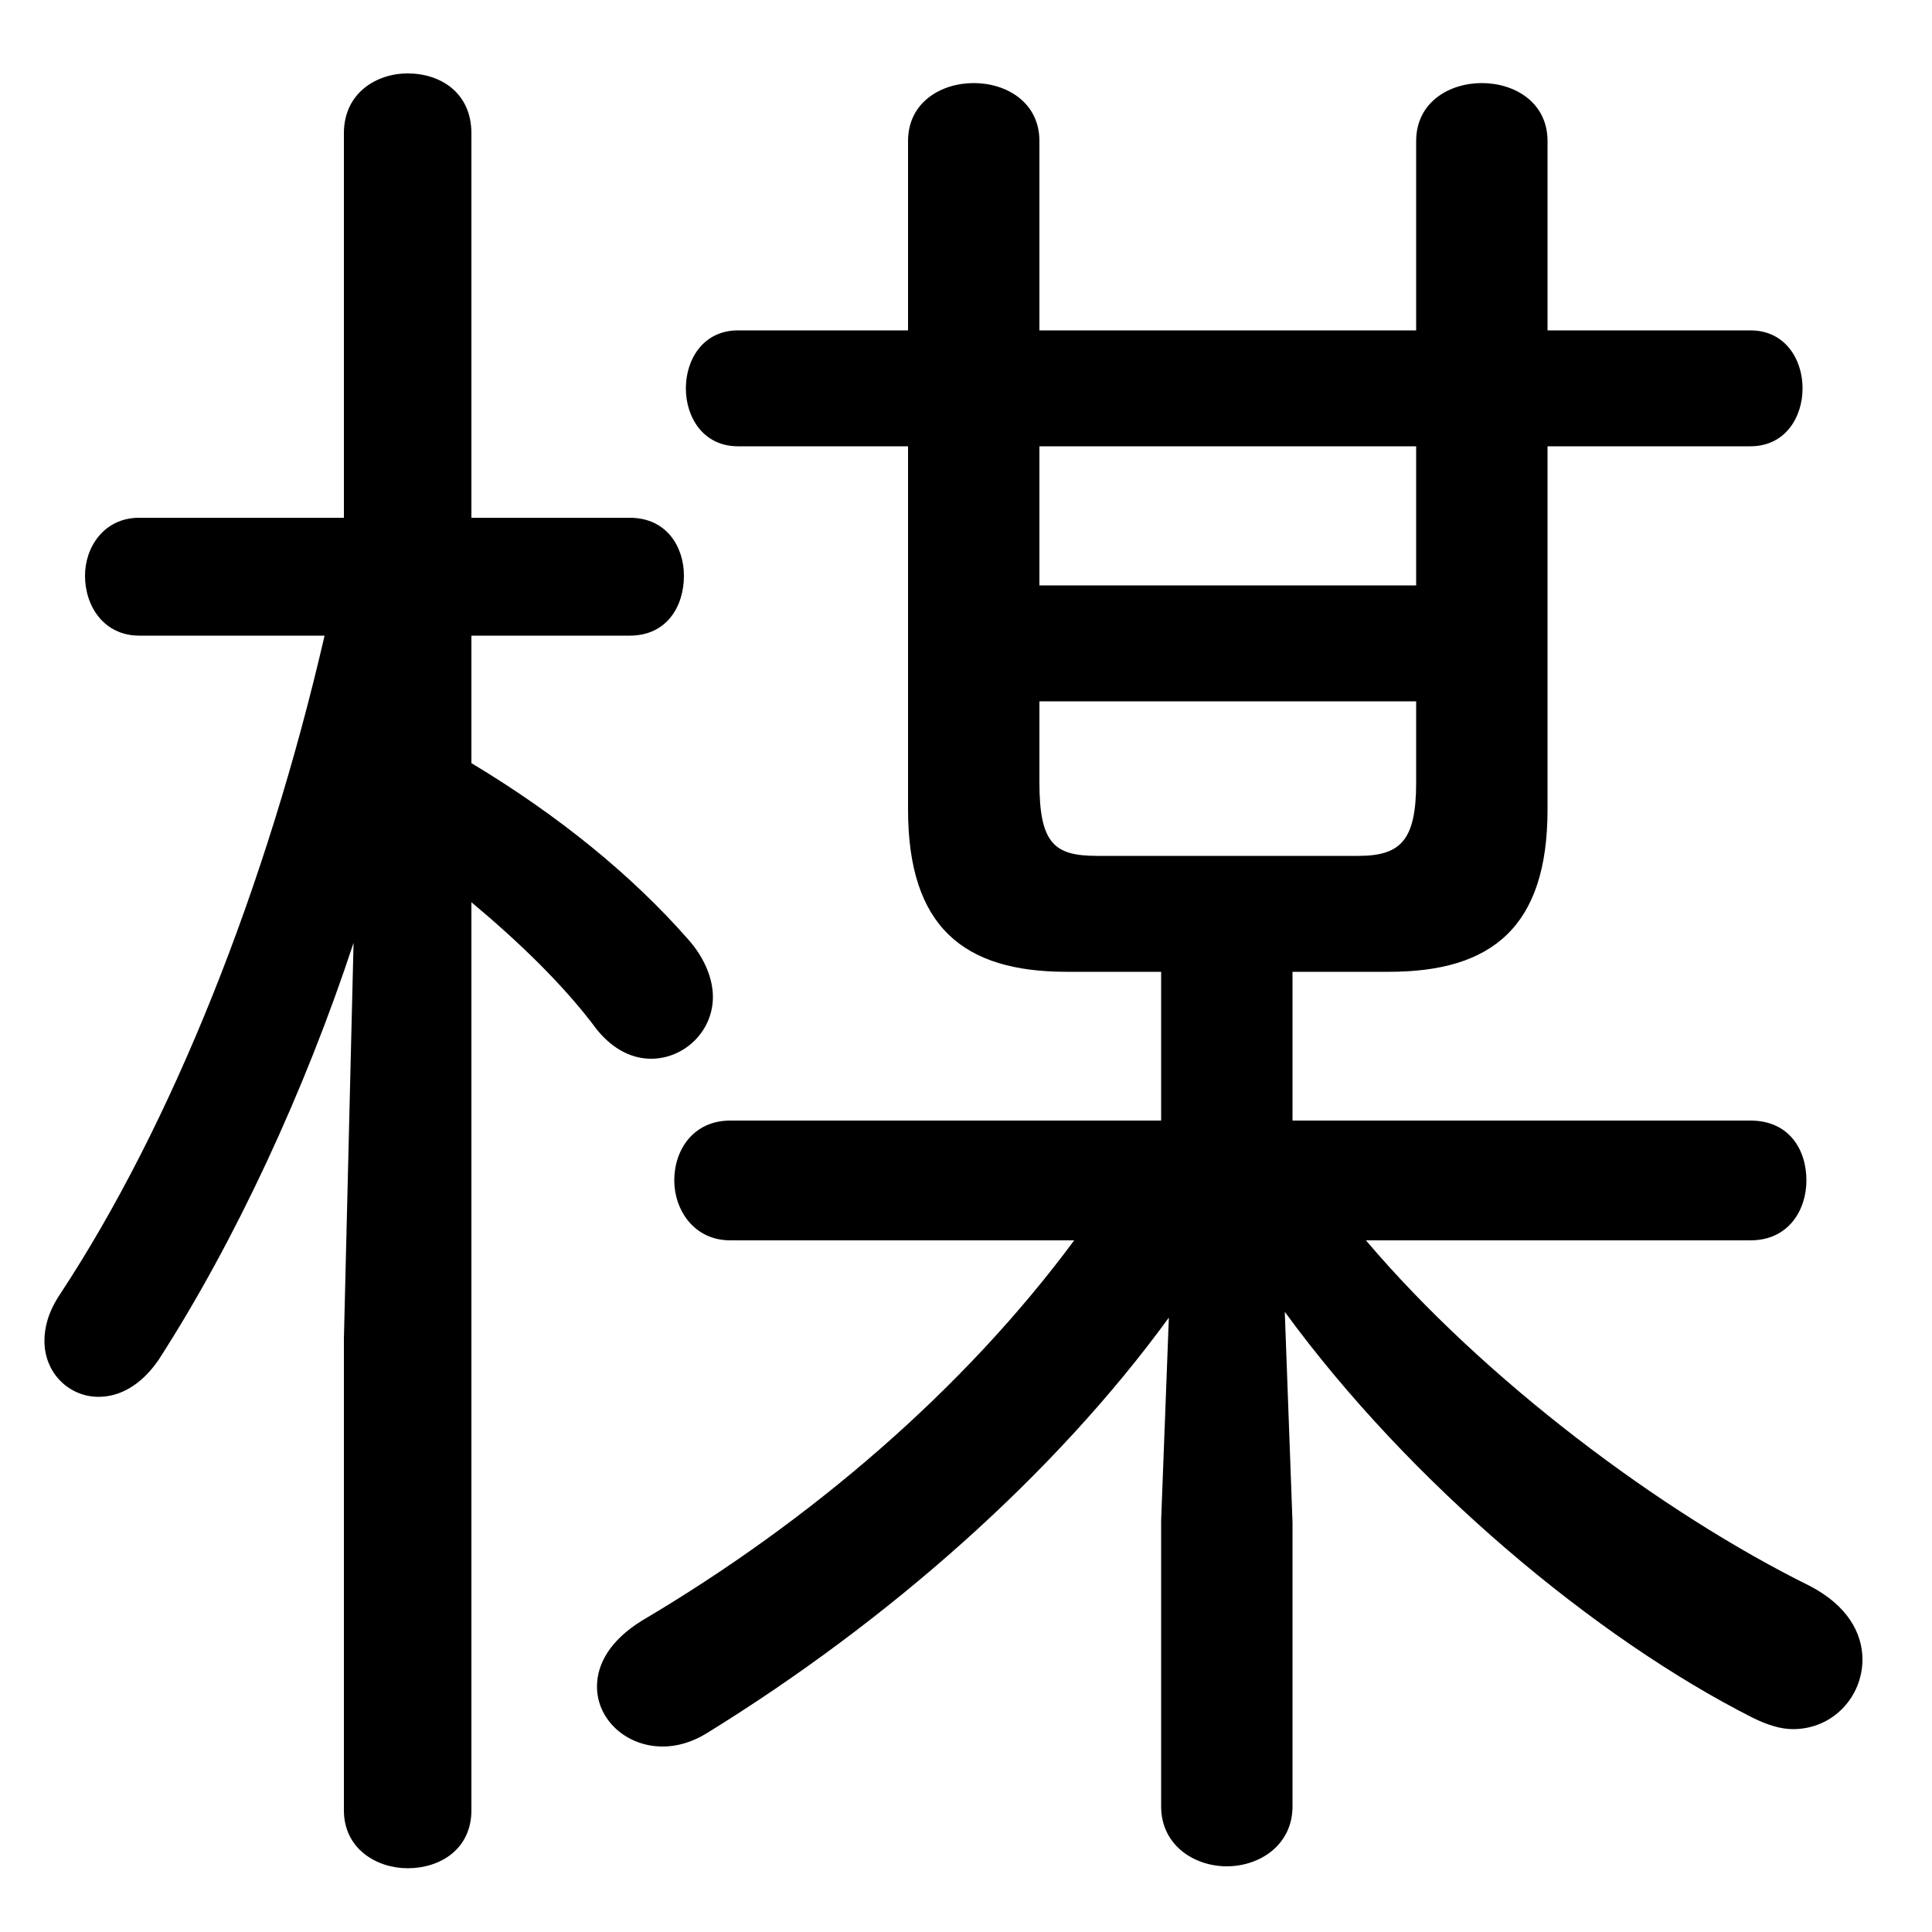 <svg xmlns="http://www.w3.org/2000/svg" viewBox="0 -44.0 50.0 50.0">
    <rect x="0" y="-44.0" width="50.0" height="50.0" fill="#808080" stroke="none"/>
    <g transform="scale(1, -1)">
        <!-- ボディの枠 -->
        <rect x="0" y="-6.0" width="50.0" height="50.0"
            stroke="white" fill="white"/>
        <!-- グリフ座標系の原点 -->
        <circle cx="0" cy="0" r="5" fill="white"/>
        <!-- グリフのアウトライン -->
        <g style="fill:black;stroke:#000000;stroke-width:0;stroke-linecap:round;stroke-linejoin:round;">
        <path d="M 30.05 15.0 L 18.9 15.0 C 17.95 15.0 17.45 14.25 17.45 13.45 C 17.45 12.7 17.95 11.9 18.9 11.9 L 27.8 11.9 C 24.95 8.05 21.0 4.65 16.6 2.05 C 15.8 1.55 15.45 0.95 15.45 0.35 C 15.45 -0.5 16.2 -1.2 17.15 -1.2 C 17.5 -1.2 17.9 -1.1 18.3 -0.85 C 23.0 2.05 27.3 5.85 30.25 9.9 L 30.05 4.65 L 30.05 -2.75 C 30.05 -3.75 30.9 -4.3 31.75 -4.3 C 32.6 -4.3 33.45 -3.75 33.45 -2.75 L 33.45 4.6 L 33.25 10.05 C 36.5 5.6 41.3 1.6 45.35 -0.45 C 45.75 -0.65 46.1 -0.75 46.4 -0.75 C 47.45 -0.75 48.2 0.1 48.2 1.05 C 48.2 1.75 47.8 2.45 46.85 2.95 C 43.0 4.85 38.4 8.3 35.35 11.9 L 45.3 11.9 C 46.3 11.9 46.75 12.7 46.75 13.45 C 46.75 14.25 46.3 15.0 45.3 15.0 L 33.45 15.0 L 33.45 18.85 L 35.95 18.85 C 38.6 18.85 40.05 20.0 40.05 23.05 L 40.05 32.45 L 45.3 32.45 C 46.2 32.45 46.65 33.2 46.65 33.95 C 46.65 34.7 46.2 35.45 45.3 35.45 L 40.05 35.45 L 40.05 40.35 C 40.05 41.35 39.2 41.85 38.35 41.85 C 37.5 41.85 36.65 41.35 36.65 40.35 L 36.65 35.45 L 26.9 35.45 L 26.9 40.35 C 26.9 41.35 26.05 41.85 25.2 41.85 C 24.35 41.85 23.5 41.35 23.5 40.35 L 23.5 35.45 L 19.1 35.45 C 18.2 35.45 17.75 34.7 17.75 33.95 C 17.75 33.2 18.2 32.45 19.1 32.45 L 23.5 32.45 L 23.5 23.05 C 23.5 20.0 24.95 18.85 27.6 18.85 L 30.05 18.85 Z M 26.9 32.45 L 36.65 32.45 L 36.65 28.85 L 26.9 28.85 Z M 26.9 25.85 L 36.65 25.85 L 36.65 23.75 C 36.65 22.25 36.25 21.85 35.15 21.85 L 28.4 21.85 C 27.3 21.85 26.9 22.15 26.9 23.75 Z M 8.9 30.6 L 3.6 30.6 C 2.7 30.6 2.2 29.85 2.2 29.1 C 2.2 28.3 2.7 27.55 3.6 27.55 L 8.4 27.55 C 6.9 21.05 4.45 14.9 1.55 10.5 C 1.25 10.05 1.15 9.65 1.15 9.3 C 1.15 8.45 1.8 7.85 2.55 7.85 C 3.1 7.85 3.65 8.15 4.1 8.8 C 6.1 11.9 7.9 15.8 9.15 19.6 L 8.9 9.35 L 8.9 -2.85 C 8.9 -3.85 9.75 -4.35 10.55 -4.35 C 11.4 -4.35 12.2 -3.85 12.2 -2.85 L 12.2 20.65 C 13.4 19.65 14.6 18.5 15.45 17.35 C 15.9 16.8 16.4 16.6 16.85 16.6 C 17.7 16.6 18.45 17.3 18.45 18.2 C 18.45 18.65 18.25 19.2 17.8 19.7 C 16.35 21.35 14.45 22.9 12.2 24.25 L 12.2 27.55 L 16.3 27.55 C 17.25 27.55 17.7 28.3 17.7 29.1 C 17.7 29.85 17.25 30.6 16.3 30.6 L 12.2 30.6 L 12.2 40.55 C 12.2 41.6 11.4 42.1 10.55 42.1 C 9.75 42.1 8.9 41.6 8.9 40.55 Z"/>
    </g>
    </g>
</svg>

